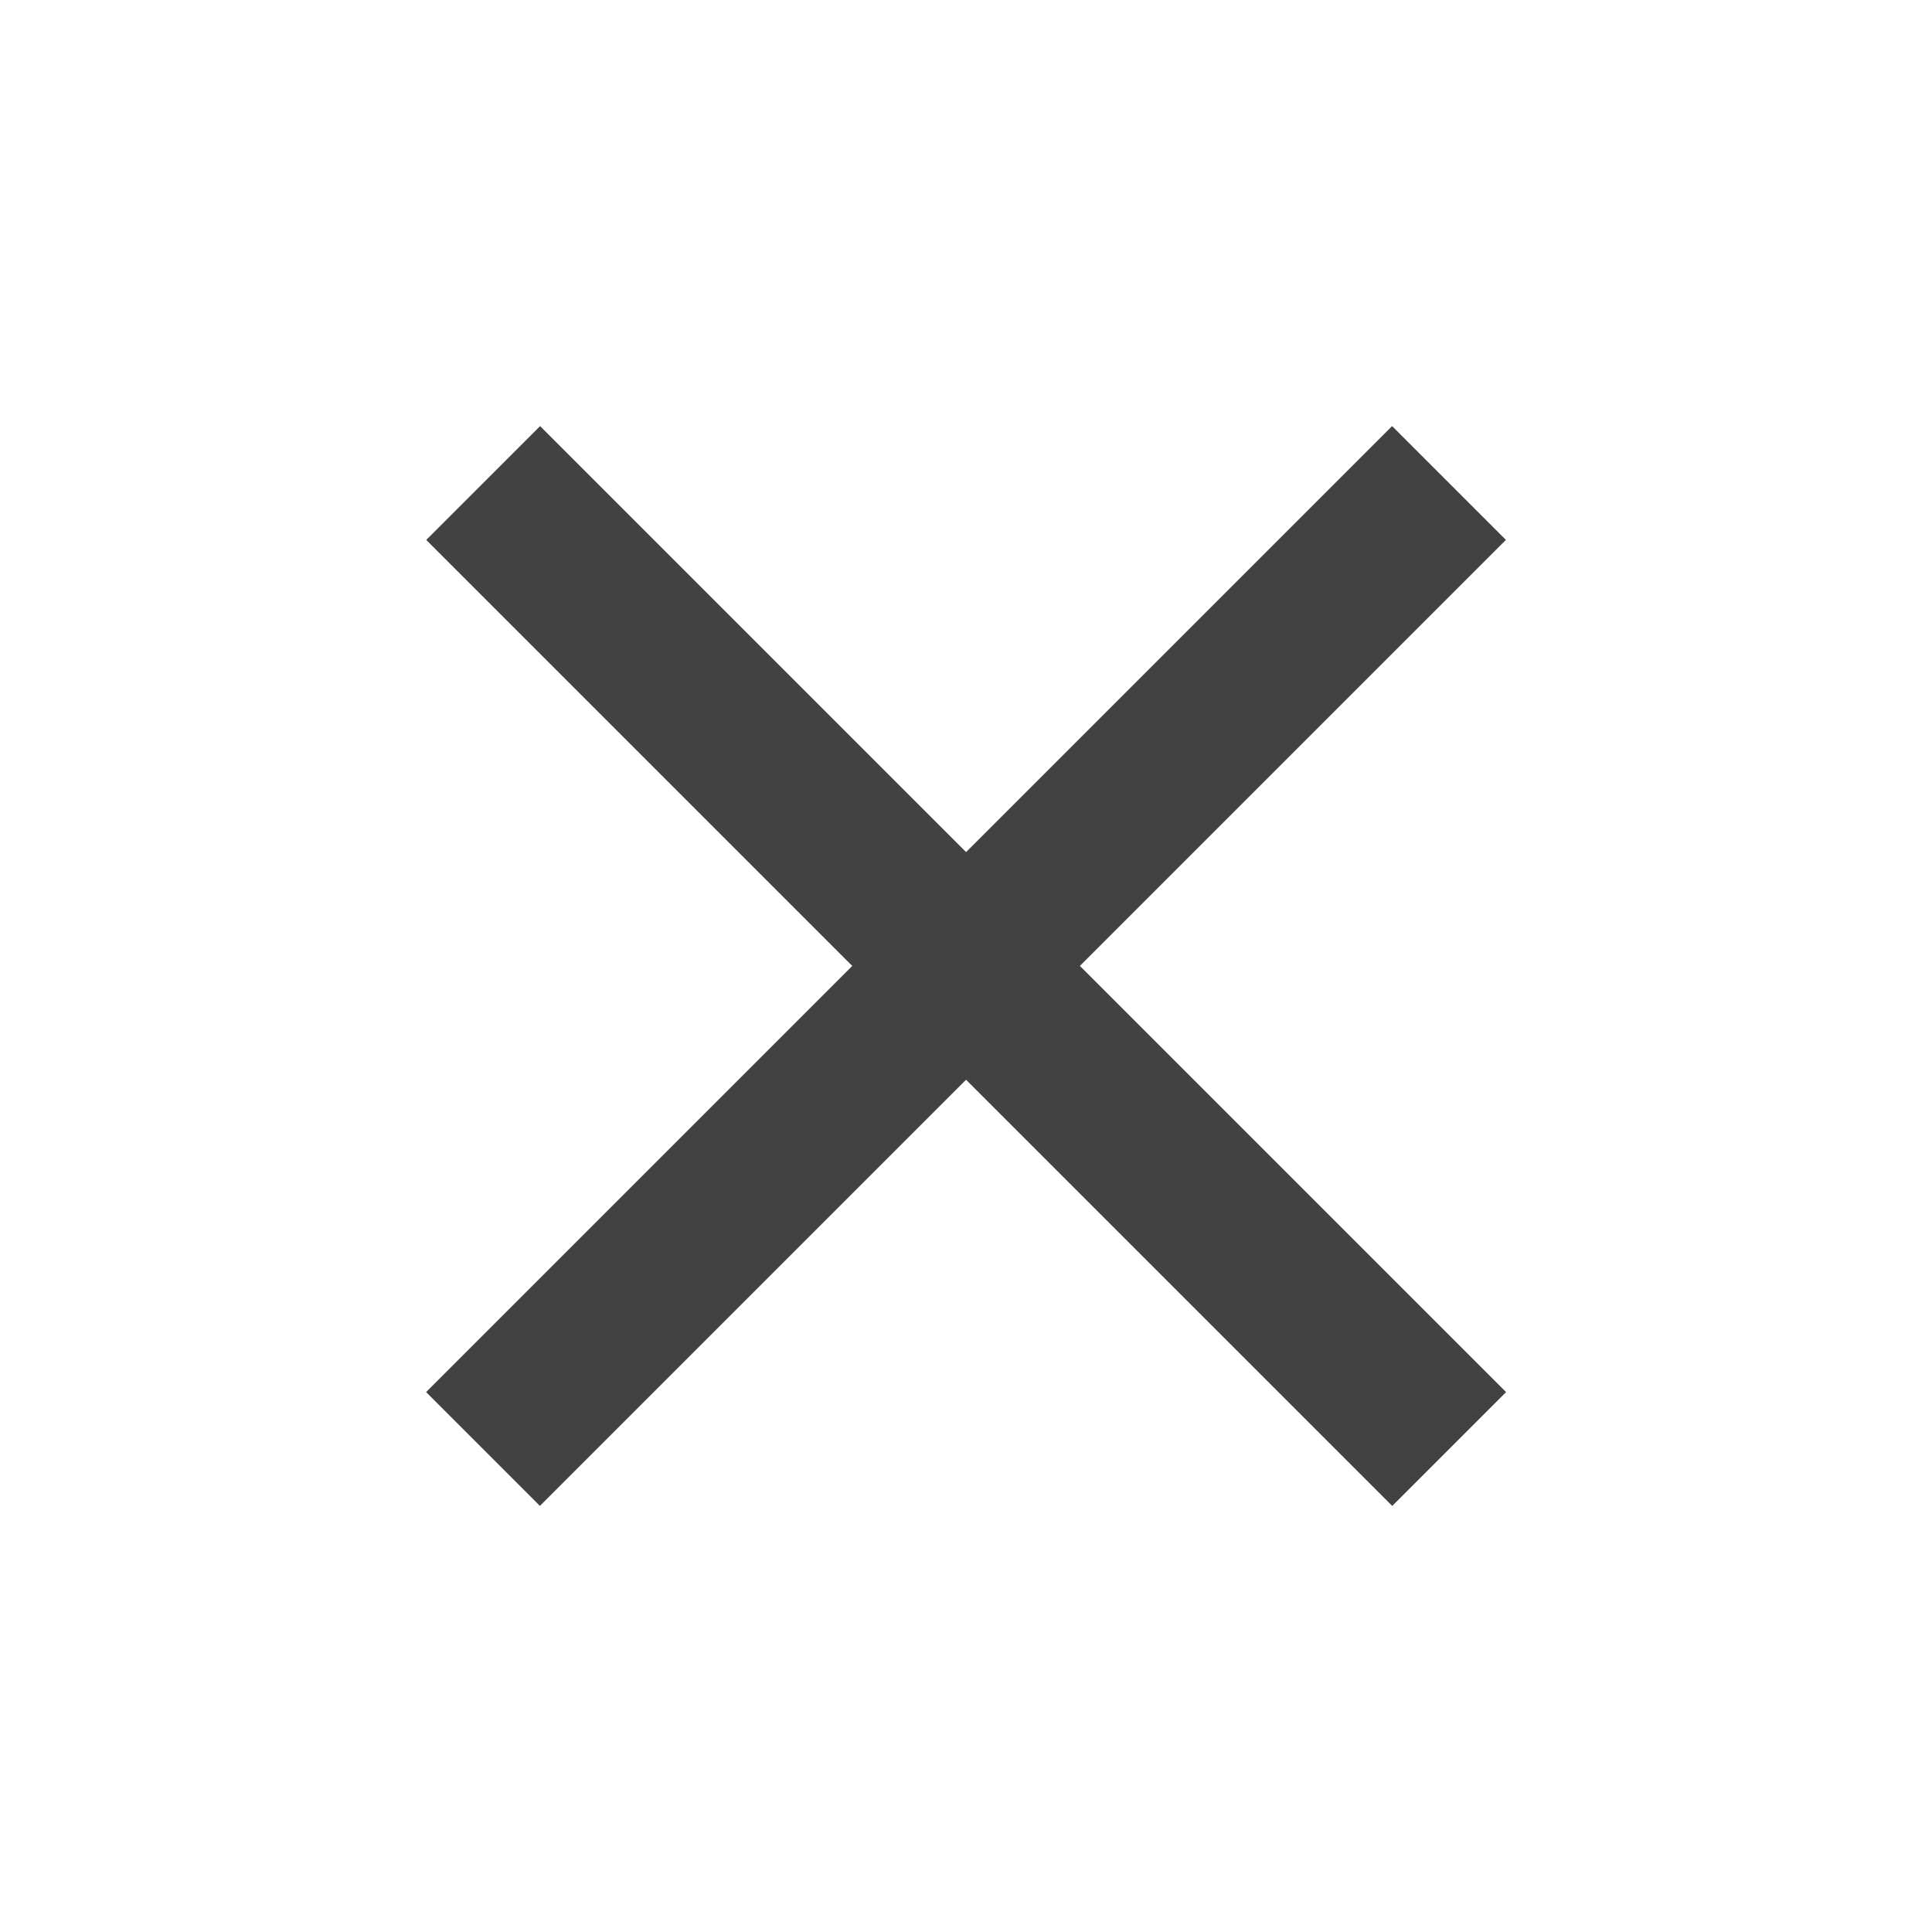 <svg width="24" height="24" viewBox="0 0 24 24" fill="none" xmlns="http://www.w3.org/2000/svg">
<path fill-rule="evenodd" clip-rule="evenodd" d="M10.587 11.999L5.293 17.293L6.707 18.707L12.001 13.413L17.295 18.707L18.709 17.293L13.415 11.999L18.707 6.707L17.293 5.293L12.001 10.585L6.709 5.293L5.295 6.707L10.587 11.999Z" fill="#424242"/>
</svg>
